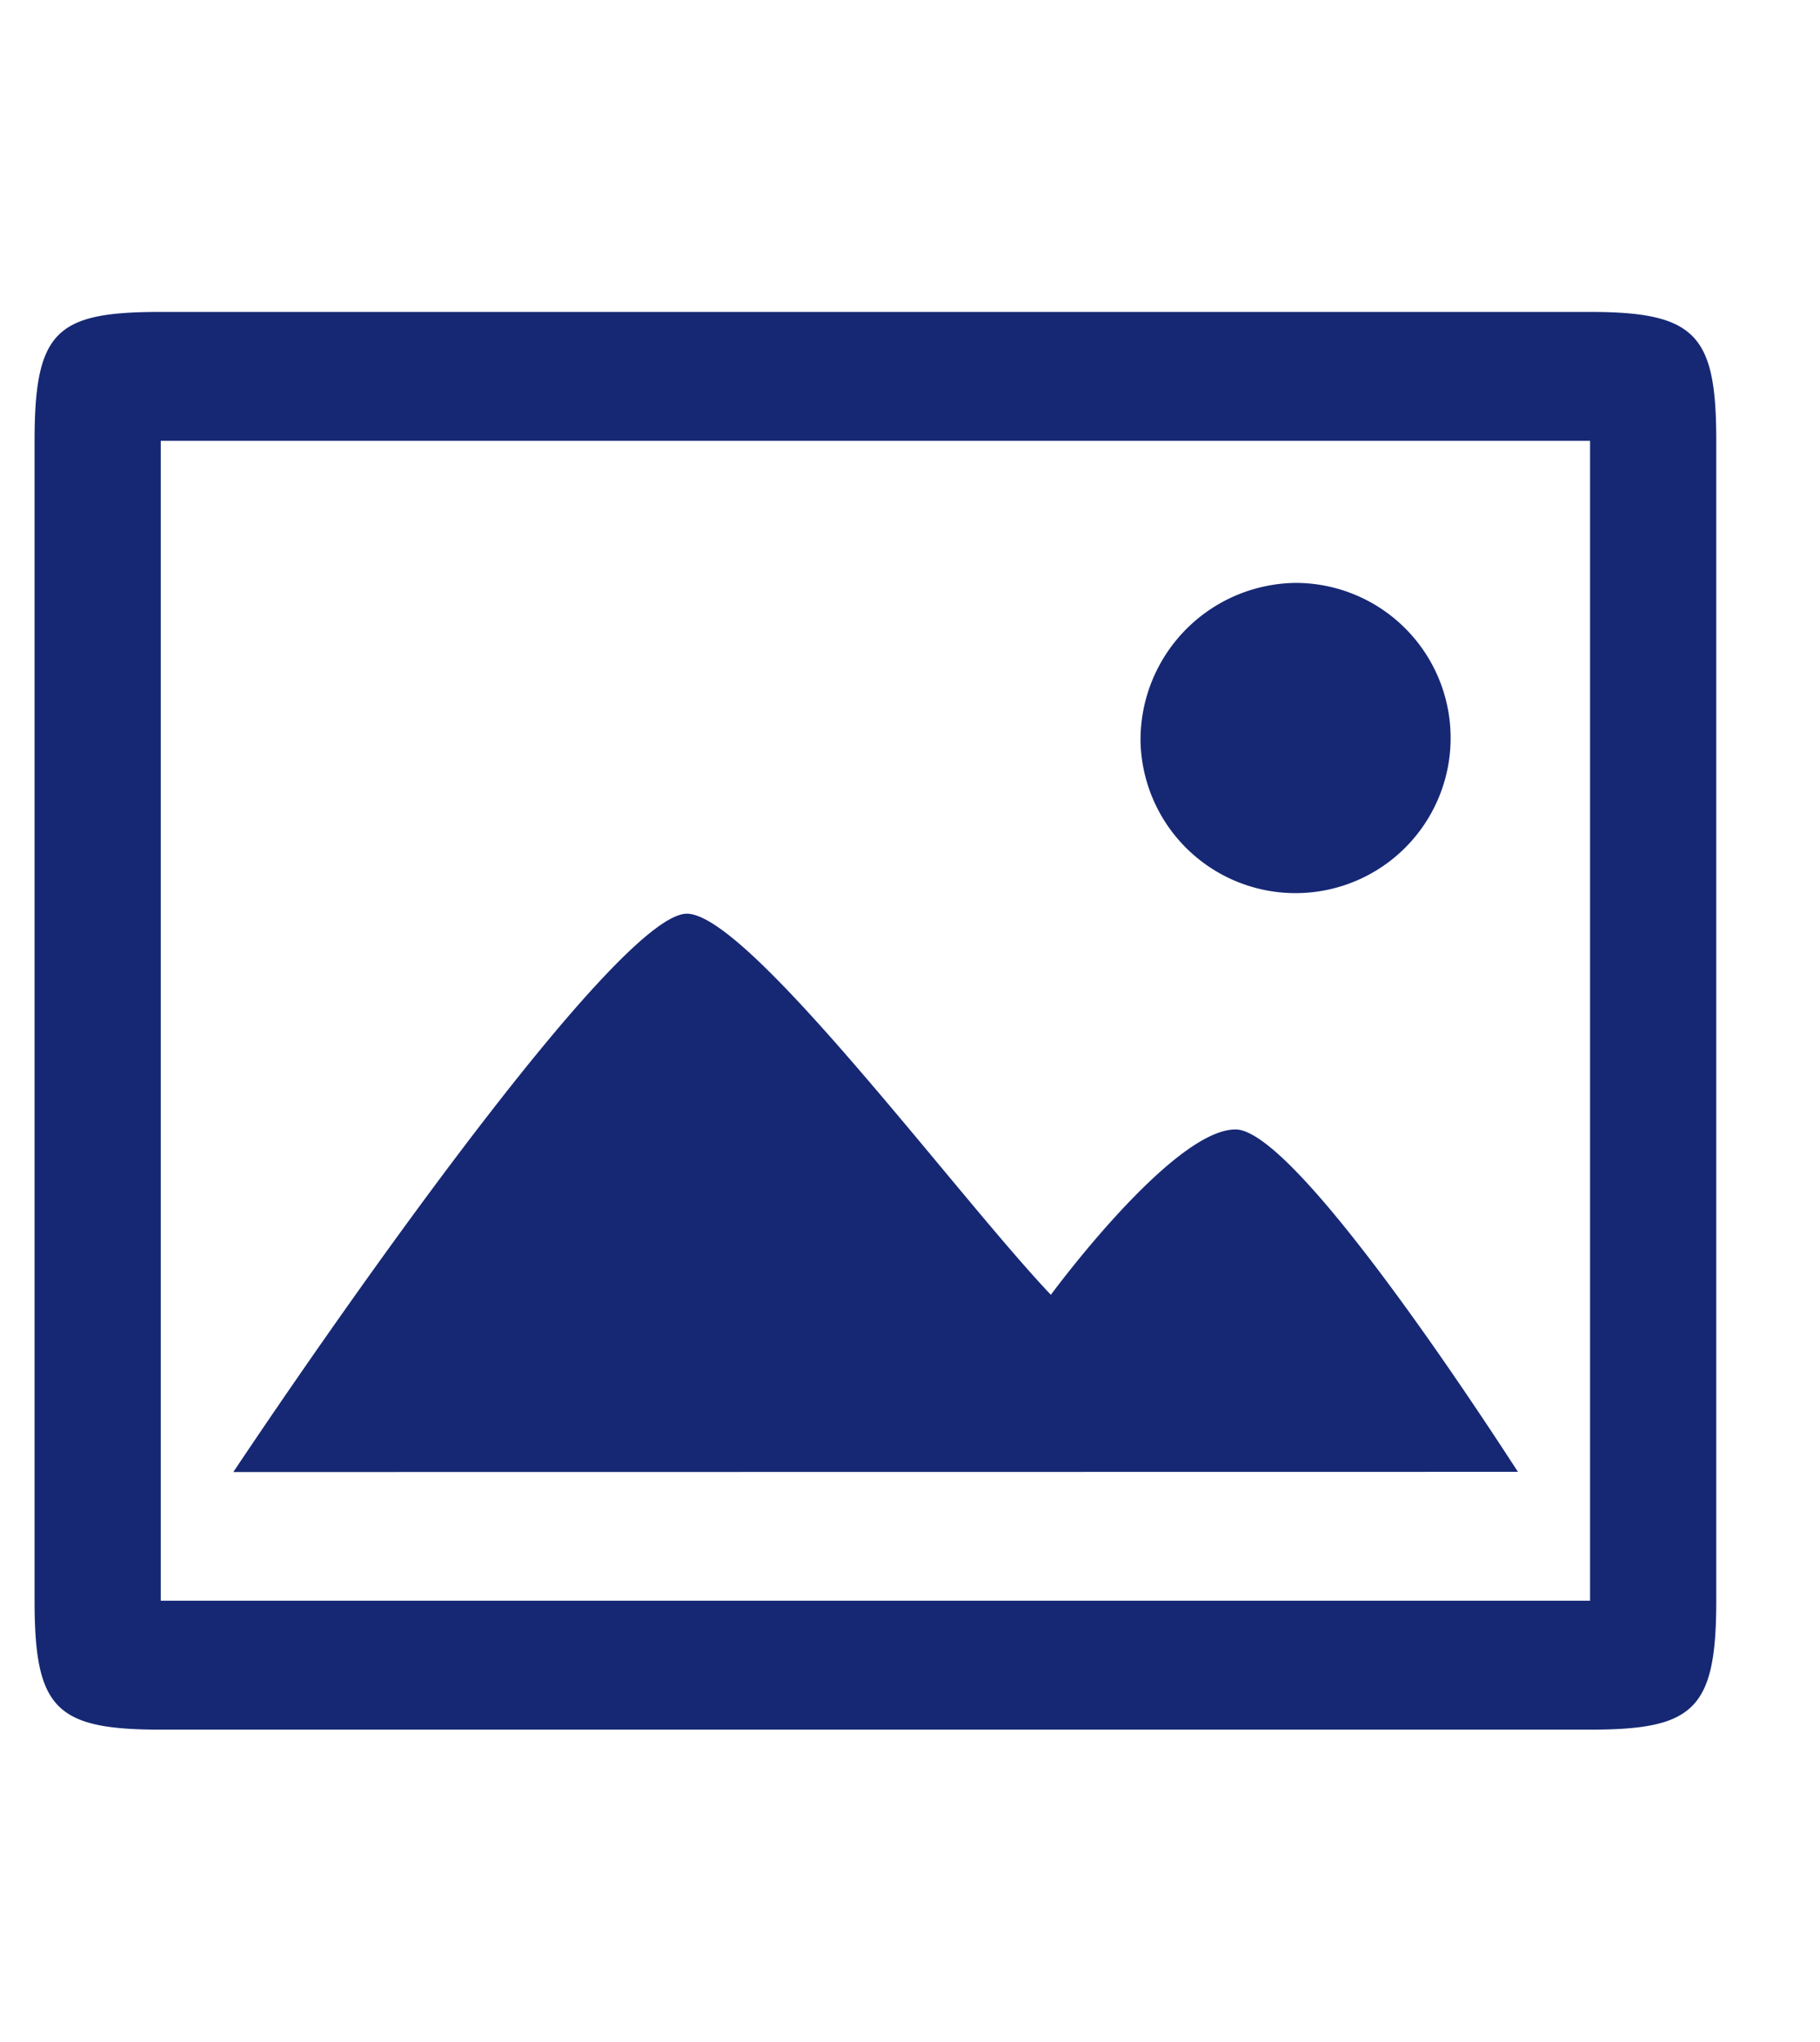<svg id="Grupo_22" data-name="Grupo 22" xmlns="http://www.w3.org/2000/svg" width="30" height="33.642" viewBox="0 0 30 33.642">
  <path id="Caminho_40" data-name="Caminho 40" d="M25.022,24.253c-.03-.031-3.589-5.642-4.656-5.642-1.043,0-3.044,2.725-3.044,2.725-1.552-1.635-4.984-6.28-6-6.28-1.049,0-5.166,5.748-7.476,9.2ZM18.8,12.219A2.556,2.556,0,1,0,21.36,9.605,2.587,2.587,0,0,0,18.8,12.219ZM.57,7.264V26.377c0,1.784.352,2.124,2.08,2.124H26.21c1.71,0,2.08-.328,2.08-2.124V7.264c0-1.74-.327-2.124-2.08-2.124H2.65C.934,5.14.57,5.443.57,7.264Zm2.08,0H26.21V26.377H2.65Z" transform="translate(0)" fill="#162874"/>
  <path id="Caminho_41" data-name="Caminho 41" d="M0,0H30V33.642H0Z" fill="none"/>
</svg>
